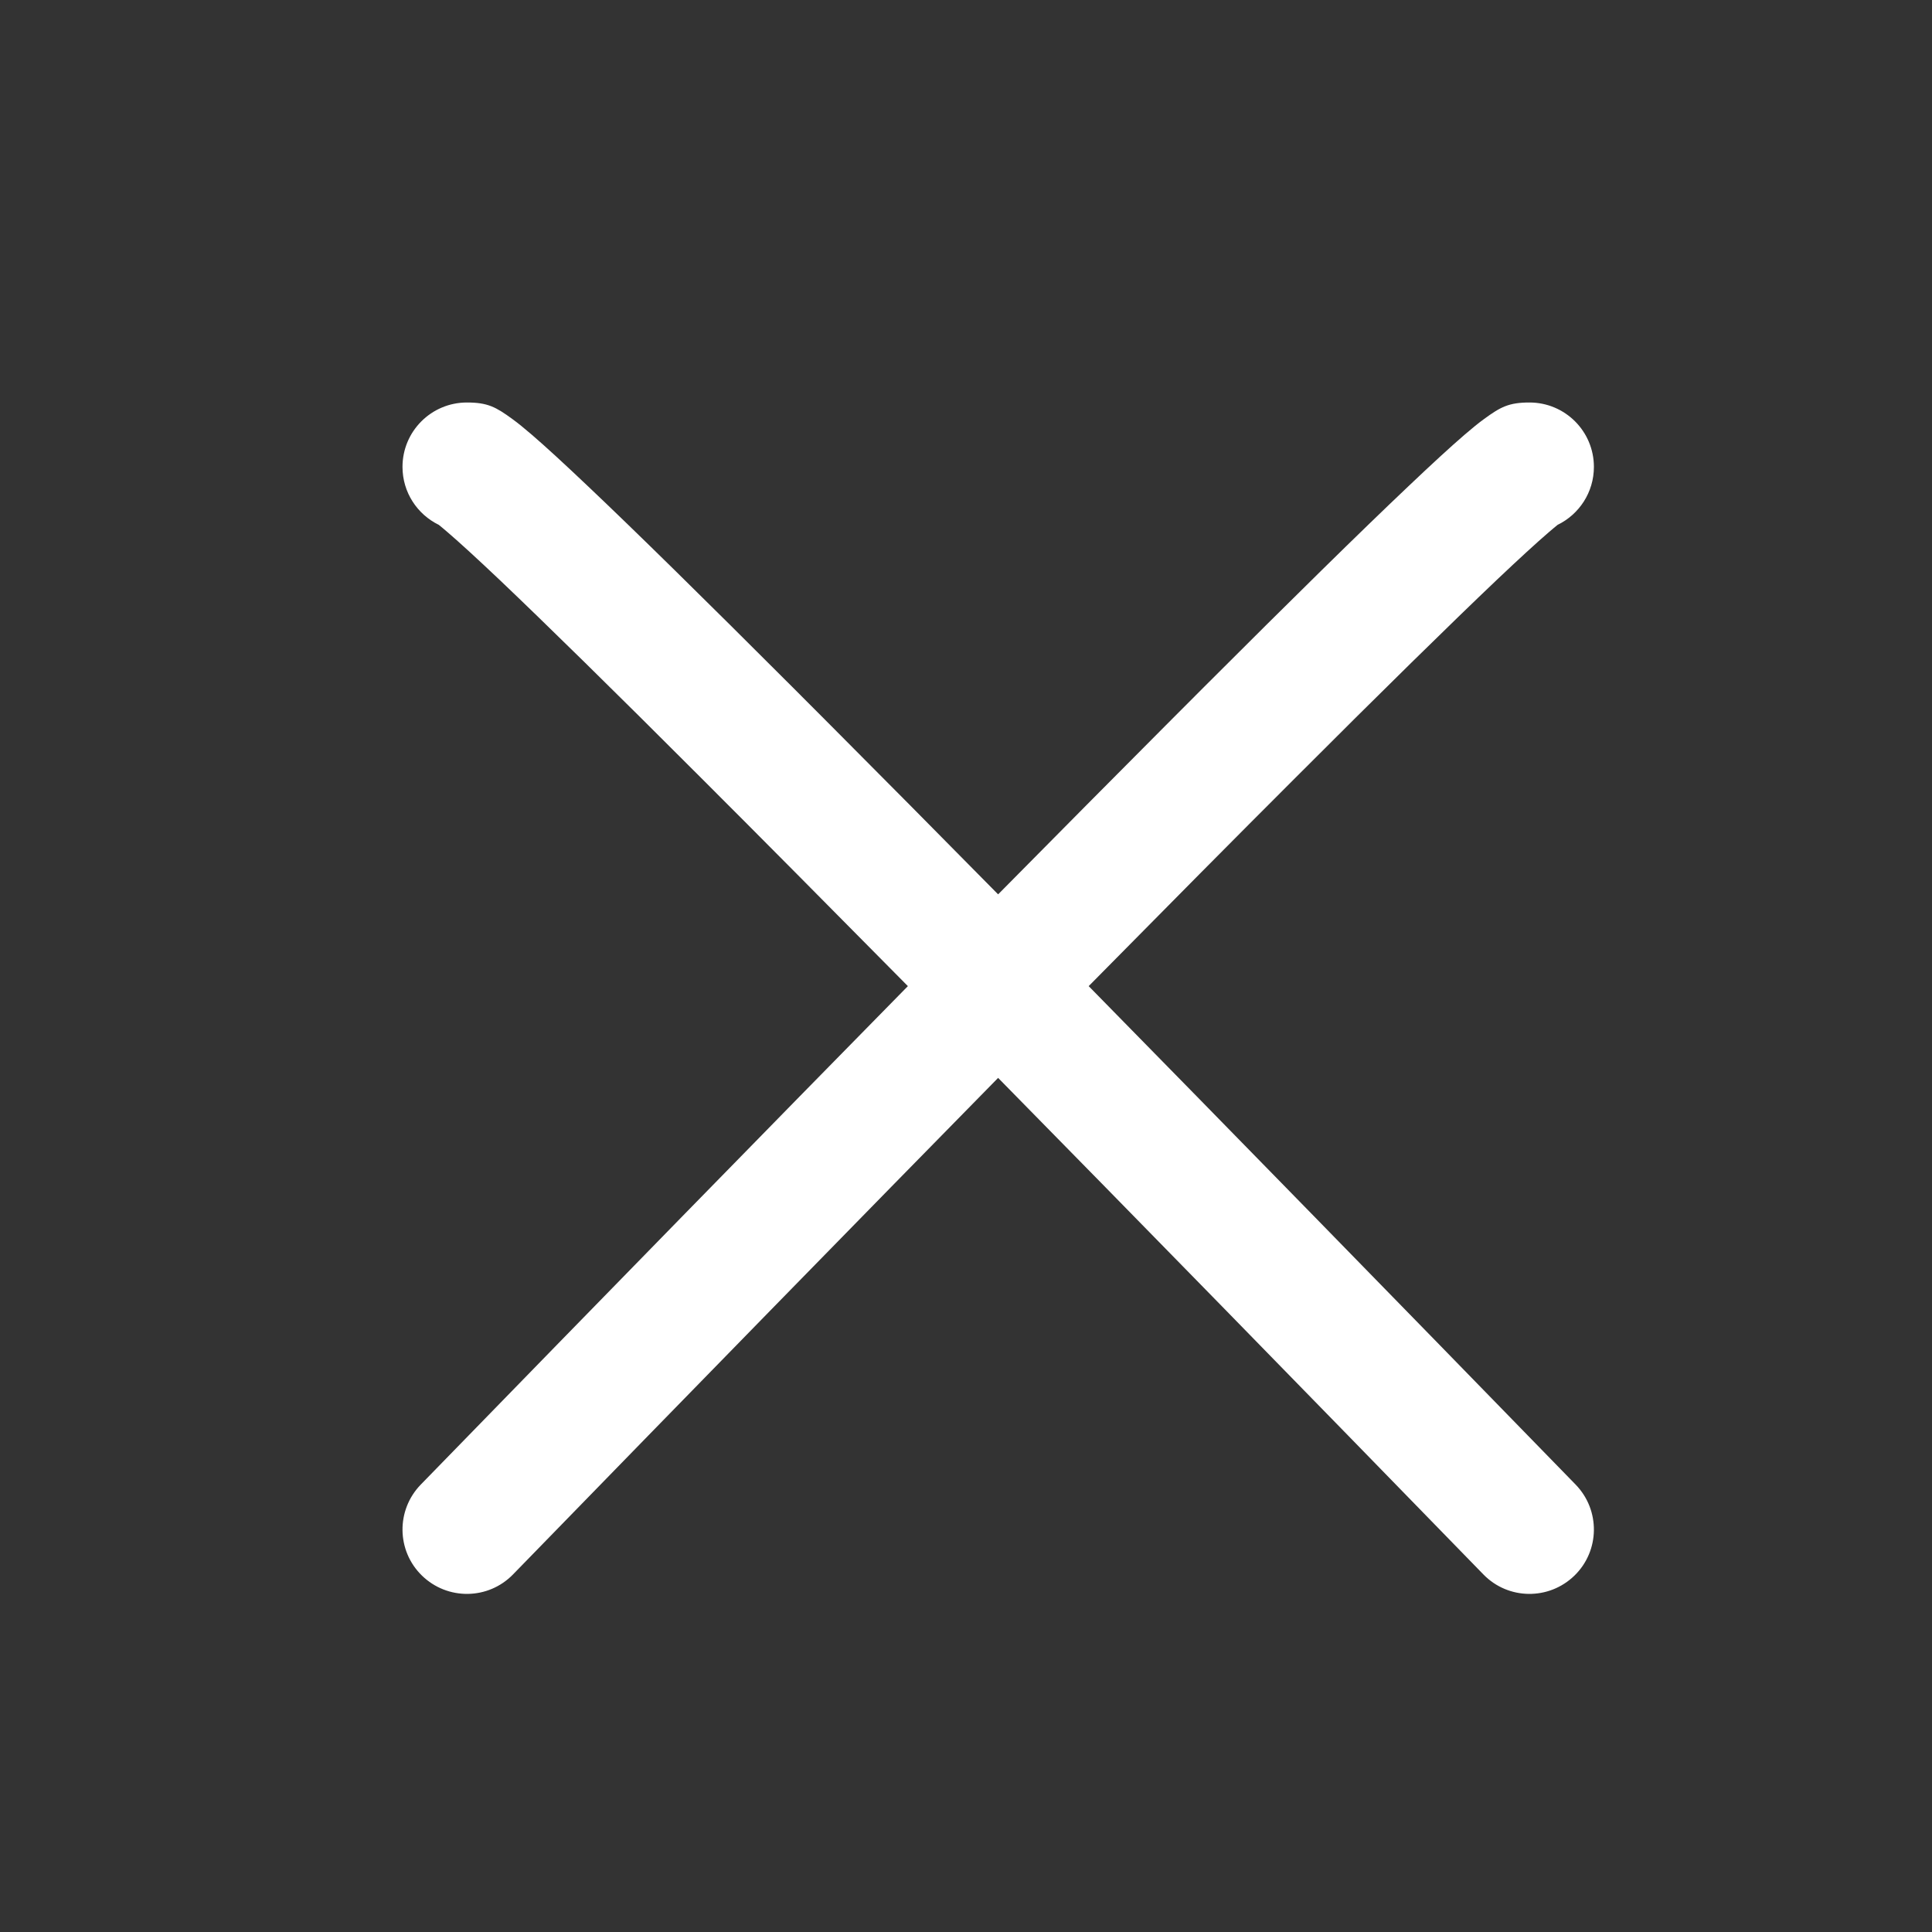 <?xml version="1.0" encoding="UTF-8"?>
<svg width="24px" height="24px" viewBox="0 0 24 24" version="1.1" xmlns="http://www.w3.org/2000/svg" xmlns:xlink="http://www.w3.org/1999/xlink">
    <rect x="0" y="0" width="24" height="24" fill="#333333" stroke="none"/>
    <title>icon_detail_x_white</title>
    <g id="icon_detail_x_white" stroke="none" stroke-width="1" fill="none" fill-rule="evenodd">
        <path d="M19,5 C19.442,5 19.8,5.358 19.8,5.8 C19.8,6.117 19.616,6.39 19.349,6.52 C19.322,6.542 19.284,6.573 19.238,6.613 C19.09,6.74 18.874,6.938 18.592,7.205 C18.019,7.75 17.183,8.57 16.088,9.666 C15.35,10.403 14.496,11.265 13.524,12.25 C15.233,13.991 17.25,16.055 19.573,18.442 C19.881,18.759 19.875,19.265 19.558,19.573 C19.241,19.881 18.735,19.875 18.427,19.558 C16.113,17.18 14.104,15.124 12.399,13.39 C10.696,15.124 8.687,17.18 6.373,19.558 C6.065,19.875 5.559,19.881 5.242,19.573 C4.925,19.265 4.919,18.759 5.227,18.442 C7.55,16.055 9.567,13.991 11.278,12.25 C10.304,11.265 9.45,10.403 8.712,9.666 C7.617,8.57 6.781,7.75 6.208,7.205 C5.926,6.938 5.71,6.74 5.562,6.613 C5.516,6.573 5.478,6.542 5.451,6.52 C5.184,6.39 5,6.117 5,5.8 C5,5.358 5.358,5 5.8,5 C6.058,5 6.16,5.056 6.363,5.204 C6.432,5.254 6.511,5.318 6.606,5.4 C6.777,5.547 7.011,5.762 7.309,6.045 C7.895,6.6 8.739,7.43 9.843,8.534 L10.314,9.006 C10.936,9.63 11.631,10.331 12.399,11.11 C13.169,10.331 13.864,9.63 14.486,9.006 L14.957,8.534 C16.061,7.43 16.905,6.6 17.491,6.045 C17.789,5.762 18.023,5.547 18.194,5.4 C18.289,5.318 18.368,5.254 18.437,5.204 C18.64,5.056 18.742,5 19,5 Z" id="形状结合" fill="#FFFFFF" fill-rule="nonzero"></path>
    </g>
</svg>